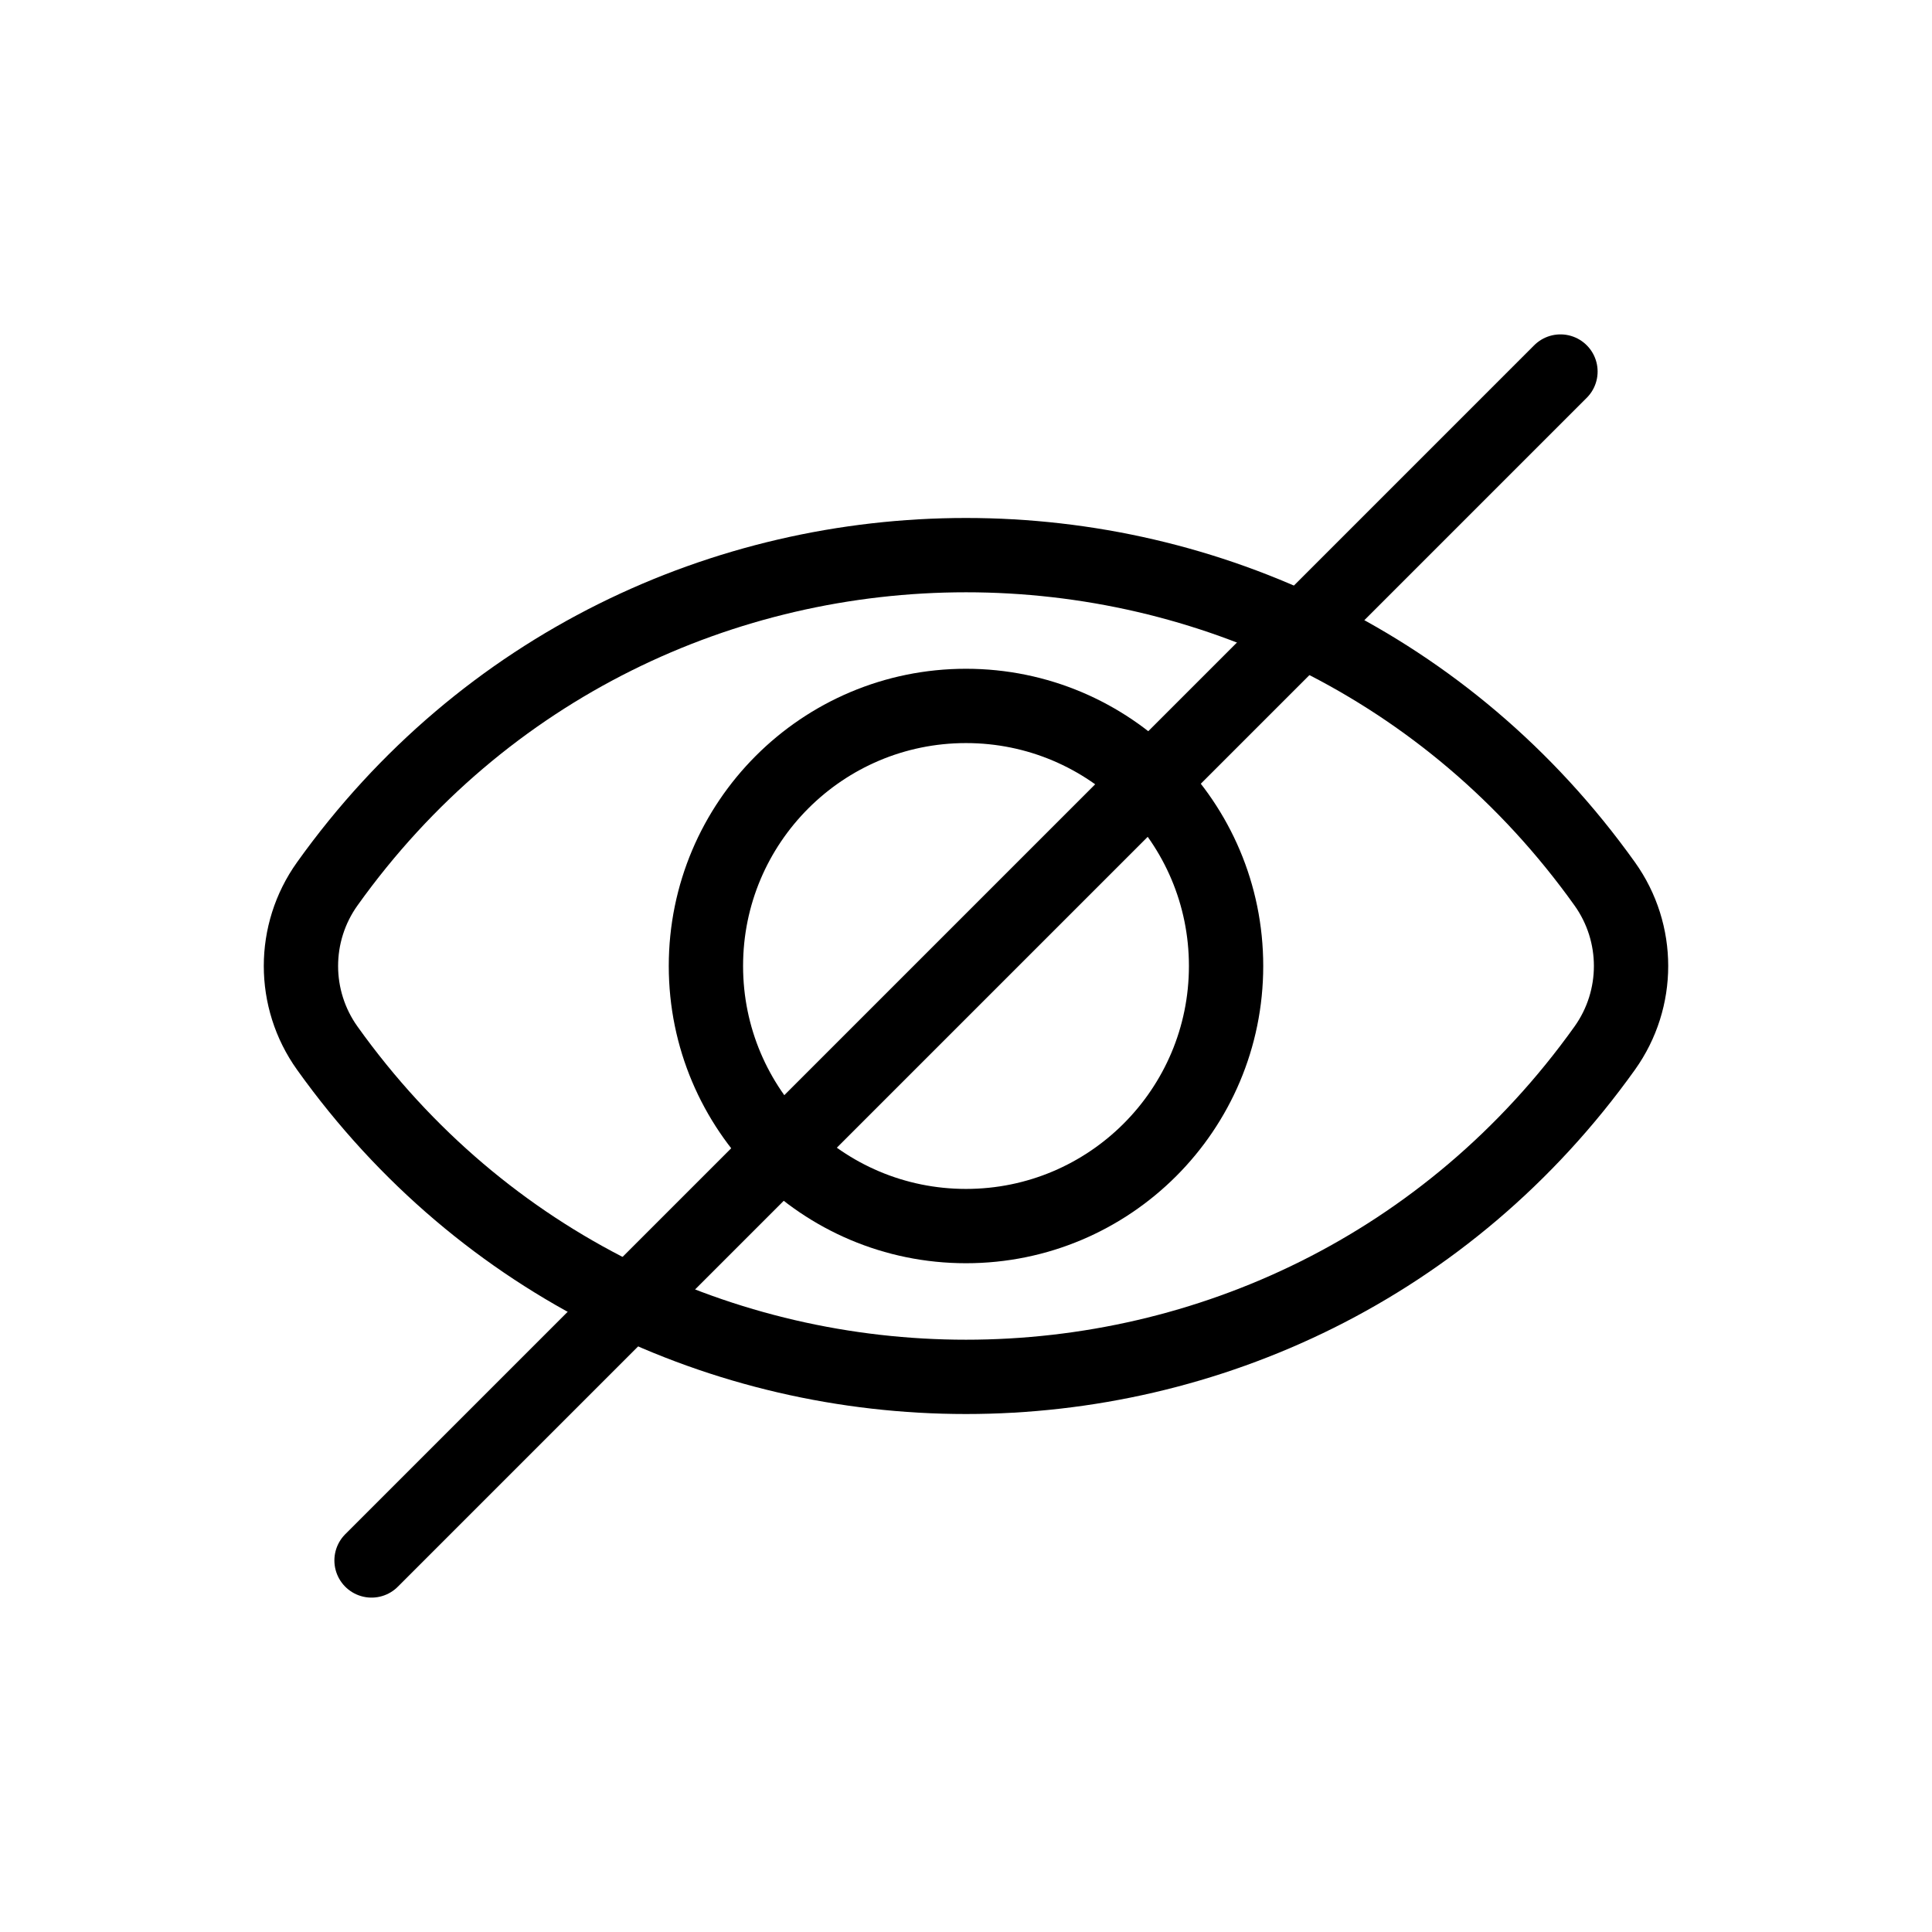 <svg width="26" height="26" viewBox="0 0 26 26" fill="none" xmlns="http://www.w3.org/2000/svg">
<g clip-path="url(#clip0_2082_4417)">
<path d="M21.596 11.895C22.068 12.556 22.068 13.444 21.596 14.105C17.383 20.004 8.617 20.004 4.404 14.105C3.932 13.444 3.932 12.556 4.404 11.895C8.617 5.996 17.383 5.996 21.596 11.895Z" stroke="black"/>
<path d="M21 5L5 21" stroke="black" stroke-linecap="round"/>
<circle cx="13" cy="13" r="3.5" stroke="black"/>
</g>
<defs>
<clipPath id="clip0_2082_4417">
<rect width="26" height="26" fill="white"/>
</clipPath>
</defs>
</svg>
